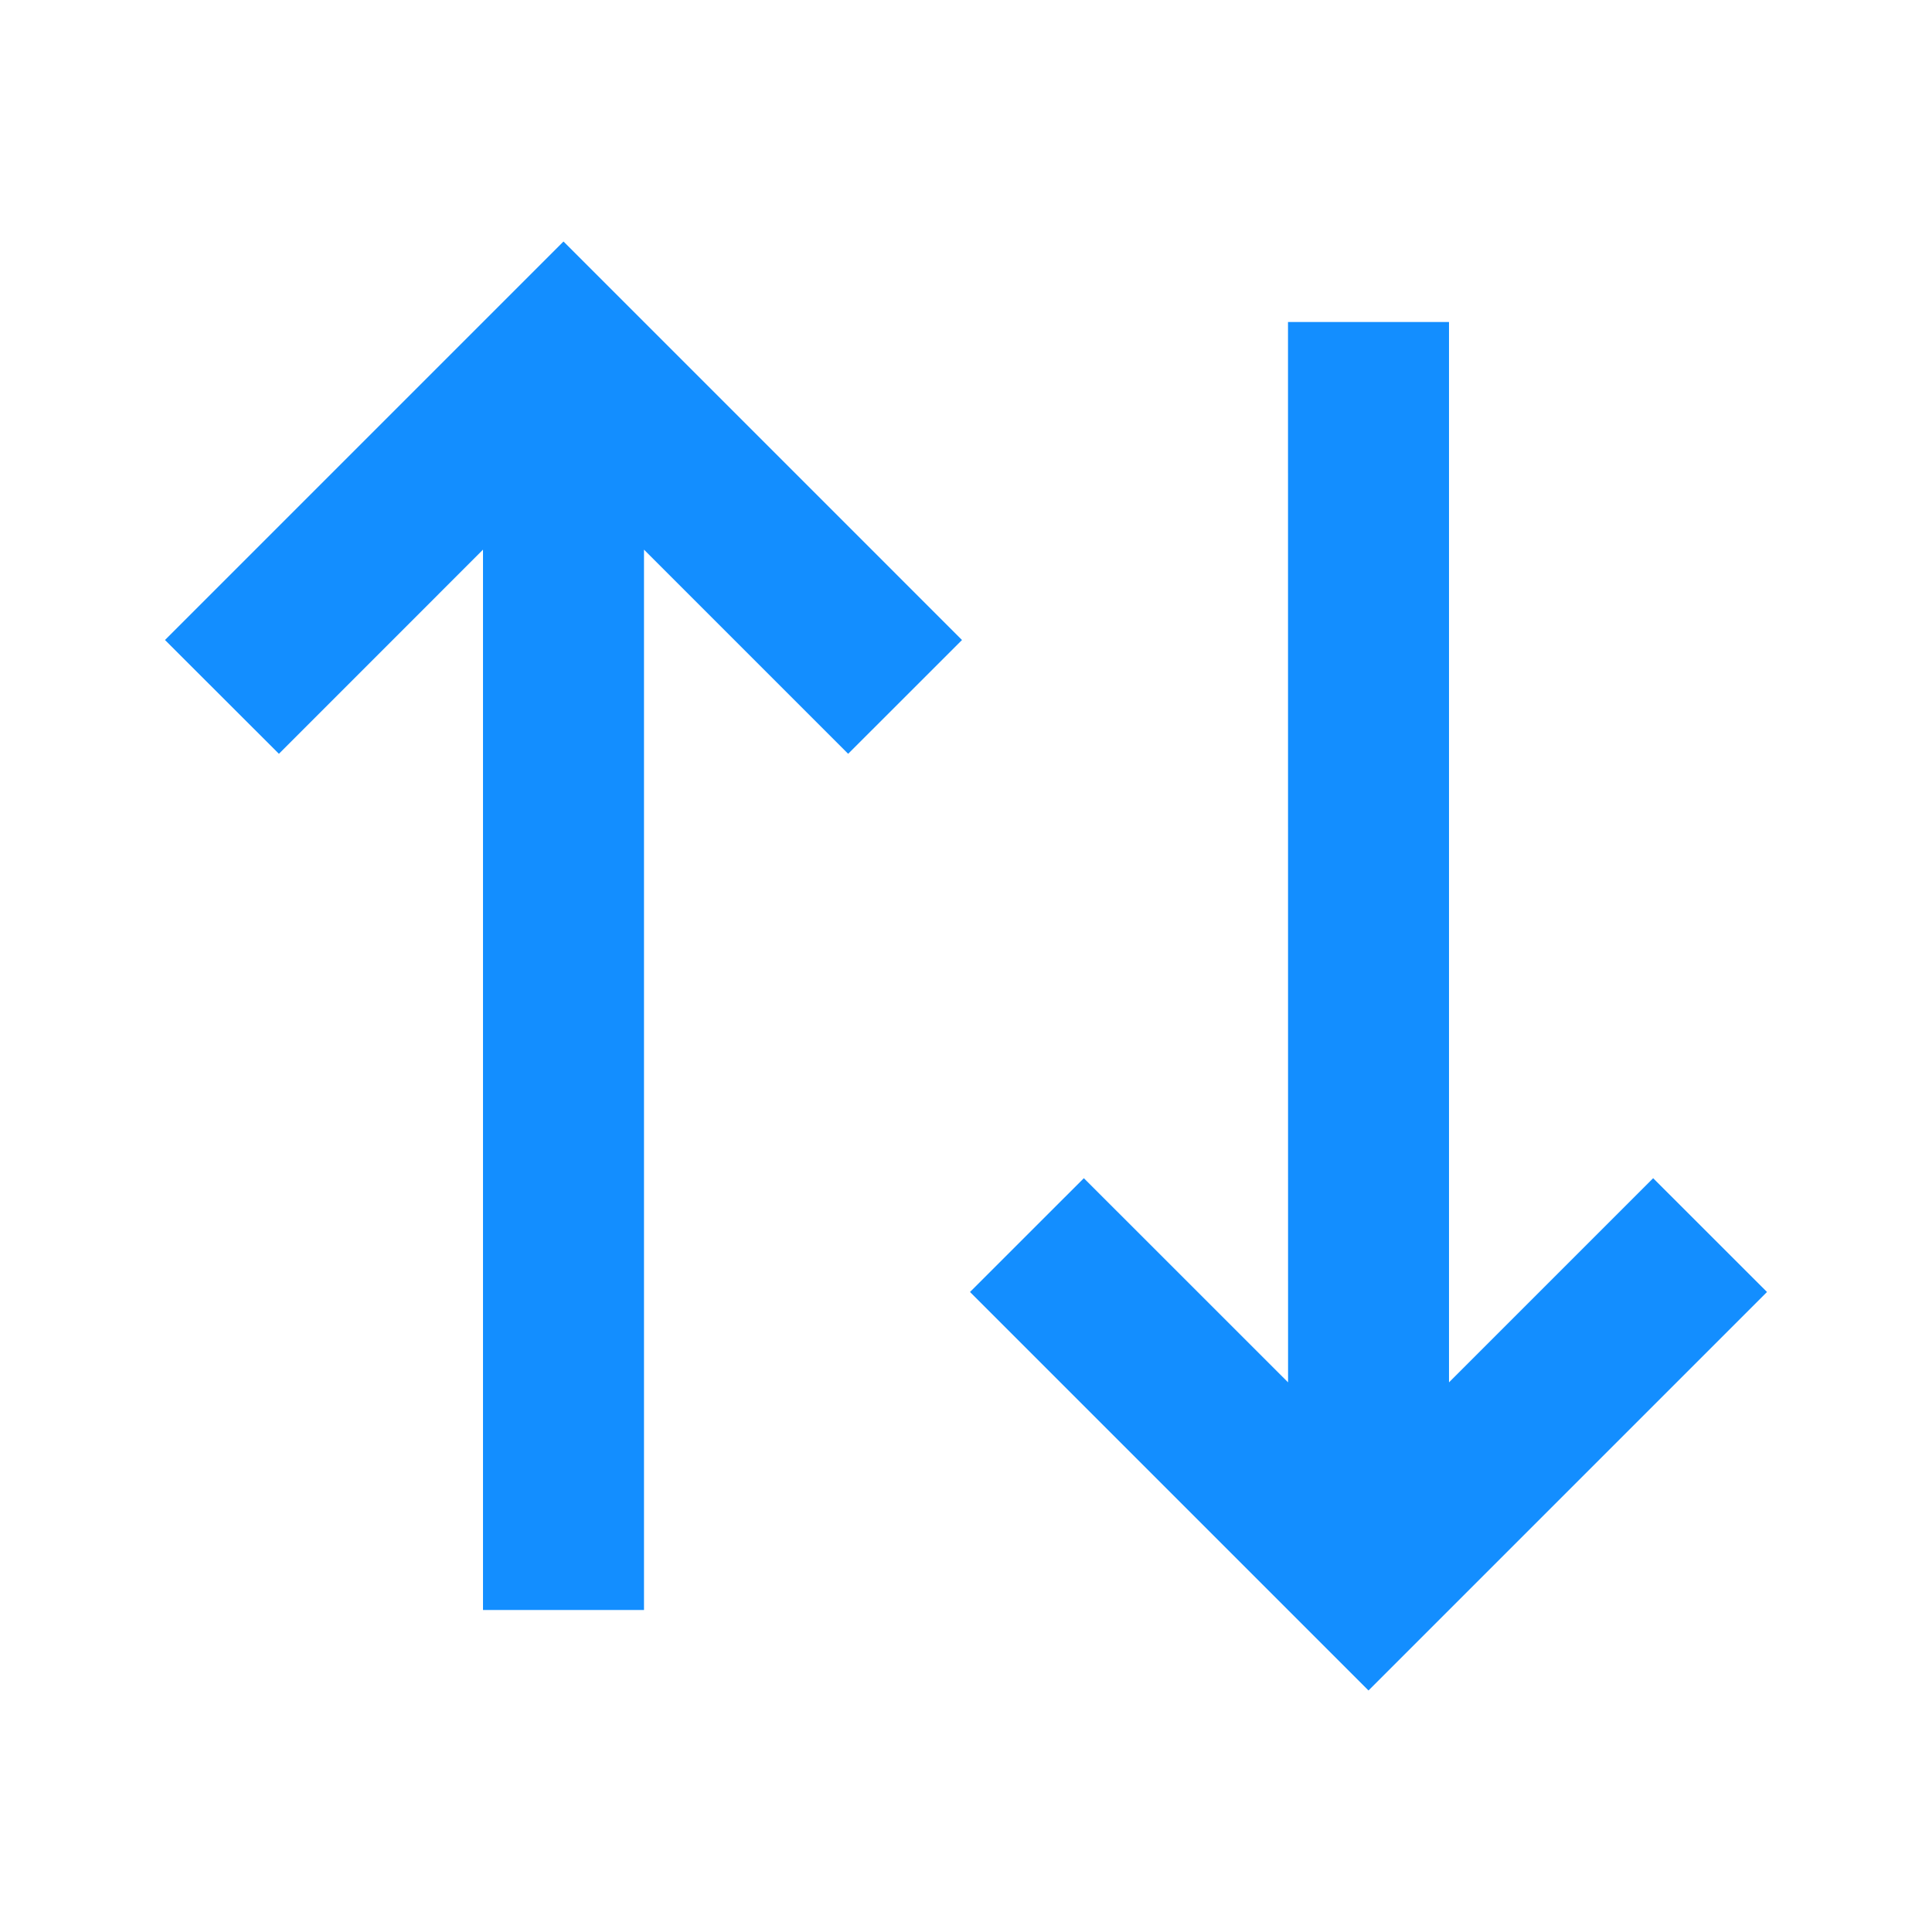 <svg width="30" height="30" viewBox="0 0 30 30" fill="none" xmlns="http://www.w3.org/2000/svg">
<path d="M14.938 9.938L13.17 11.705L10 8.535V25H7.5V8.535L4.331 11.705L2.562 9.938L8.75 3.75L14.938 9.938ZM27.438 20.062L21.25 26.25L15.062 20.062L16.83 18.295L20.001 21.465L20 5H22.5V21.465L25.67 18.295L27.438 20.062Z" fill="#138EFF"/>
</svg>

